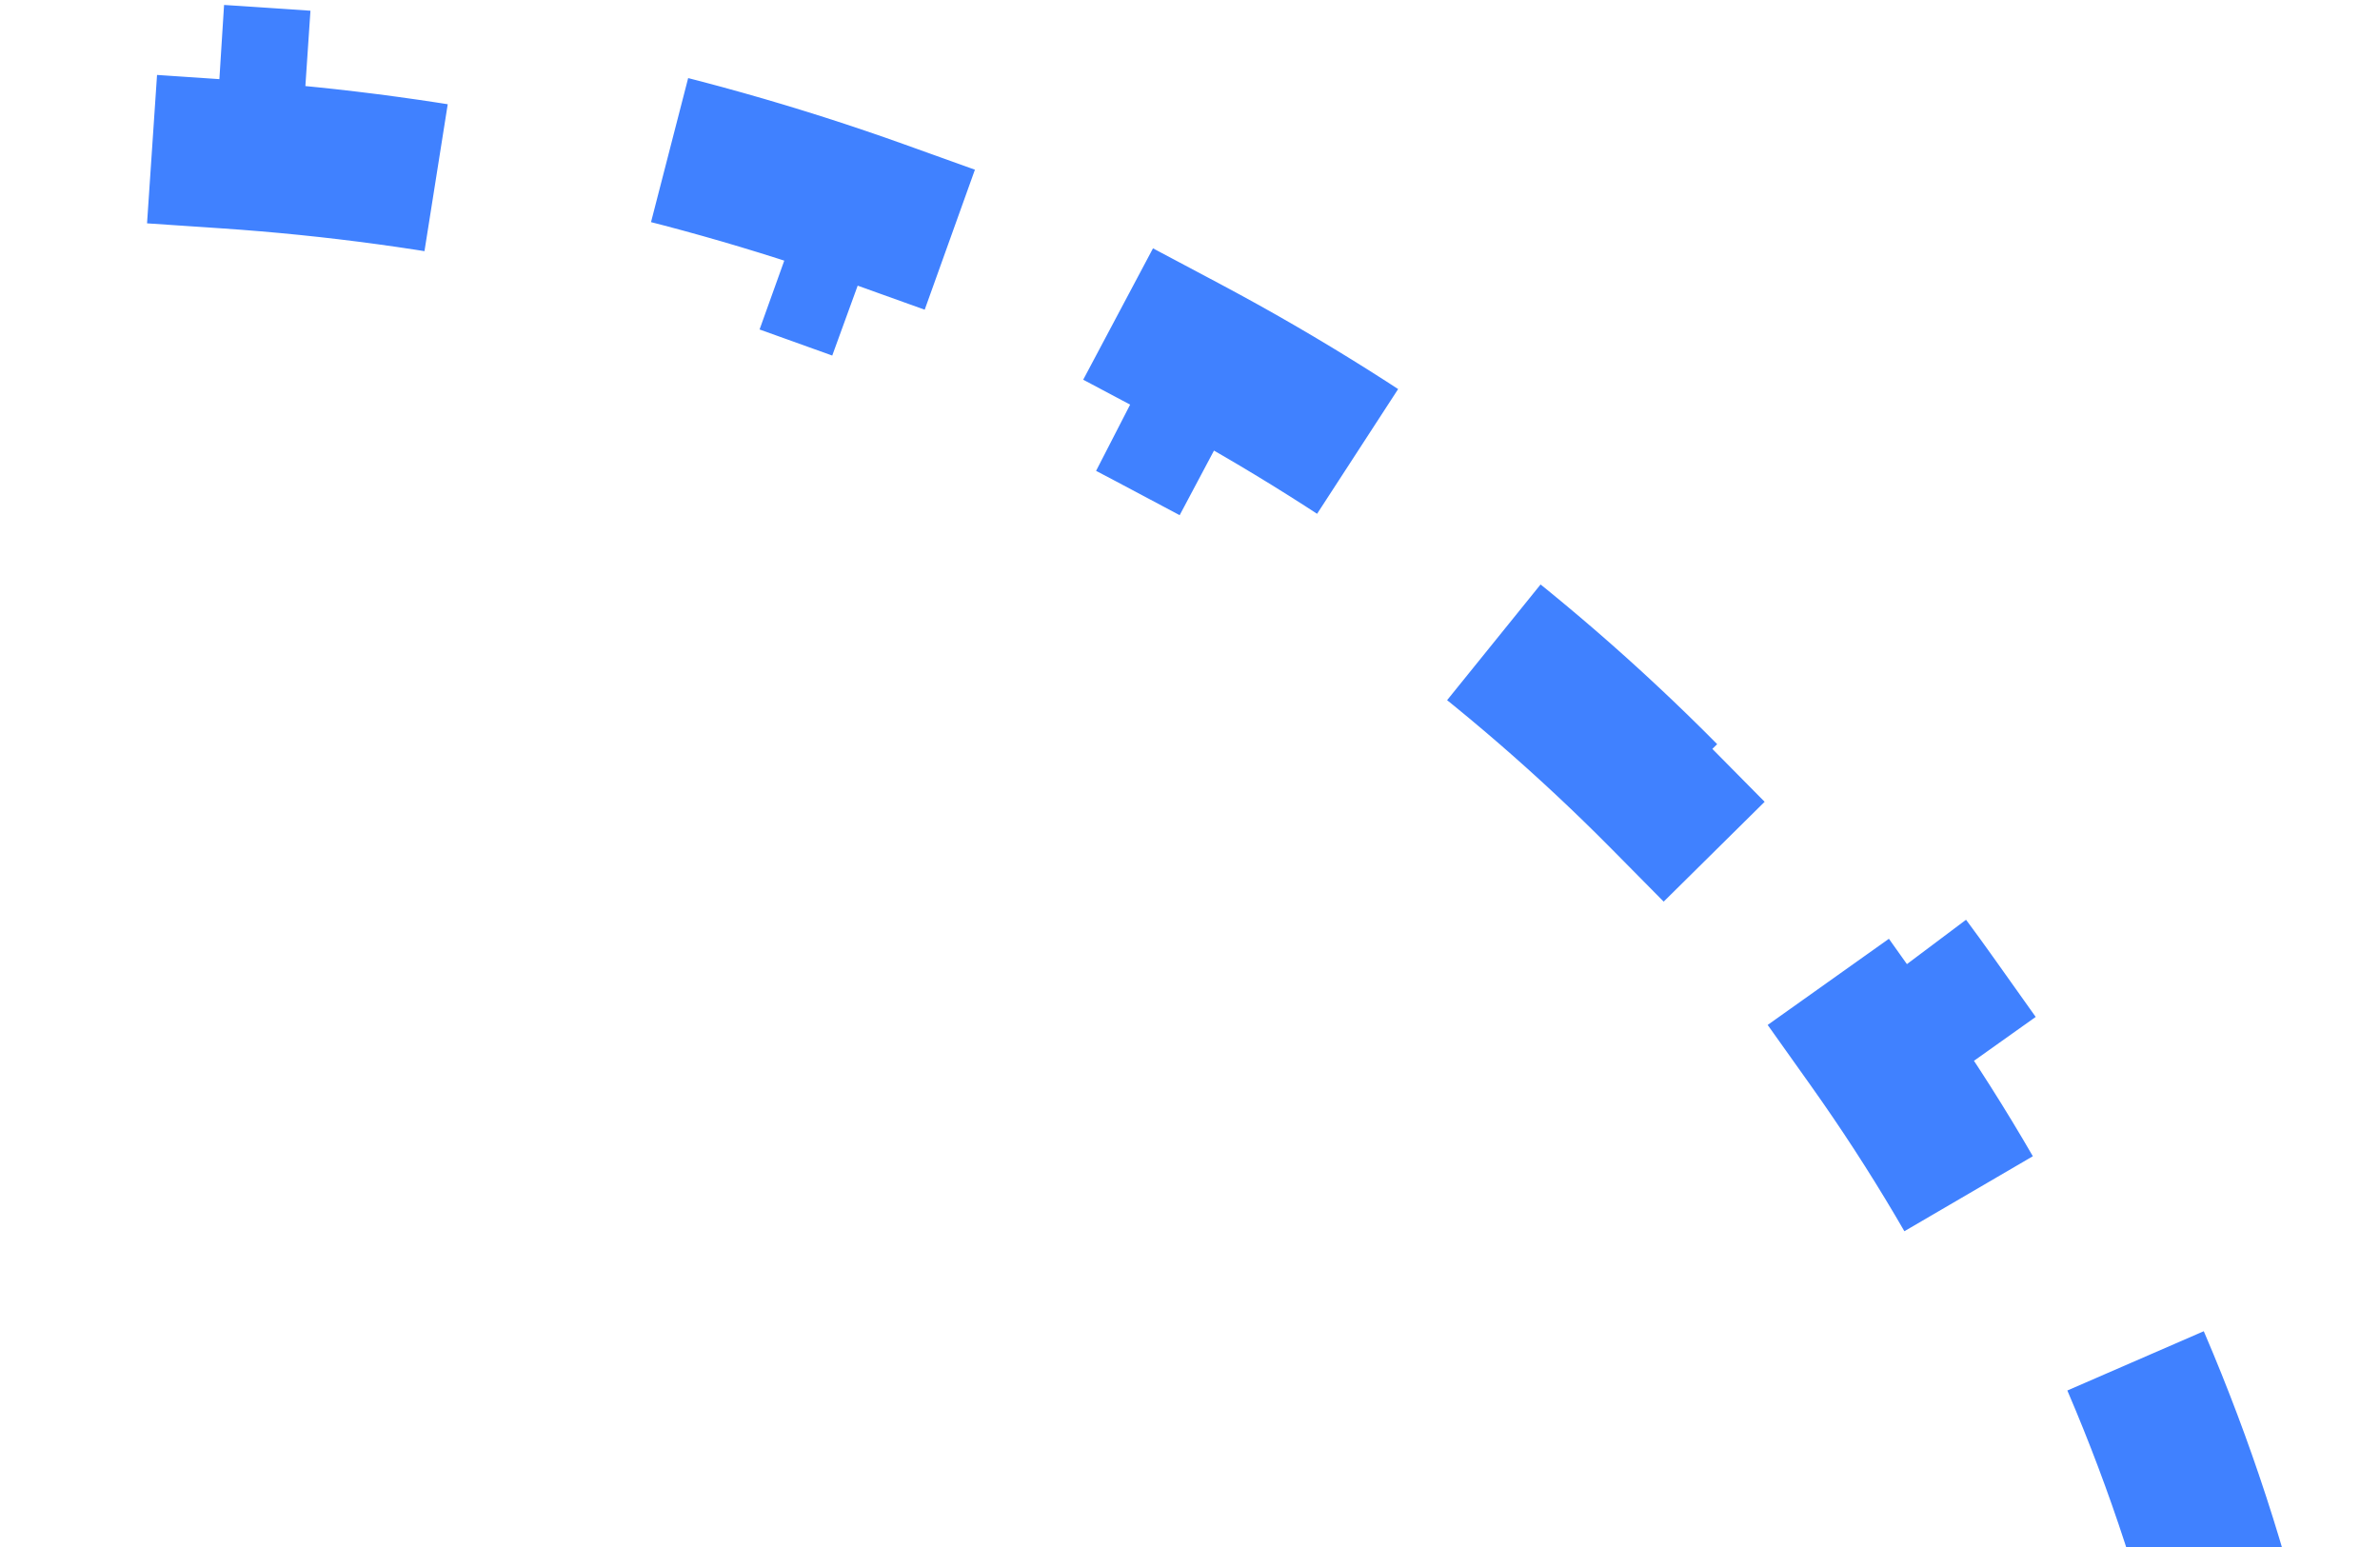 <svg xmlns="http://www.w3.org/2000/svg" width="80" height="52" viewBox="0 0 80 52" fill="none">
  <path d="M76.887 70.5C76.887 68.604 76.802 66.726 76.634 64.868L74.144 65.092C73.817 61.457 73.162 57.906 72.207 54.462L74.616 53.794C73.607 50.157 72.277 46.638 70.656 43.264L68.402 44.347C66.842 41.099 65 37.989 62.904 35.041L64.941 33.593C62.782 30.555 60.365 27.687 57.72 25.013L55.942 26.771C53.425 24.225 50.69 21.859 47.766 19.697L49.252 17.687C46.278 15.488 43.116 13.494 39.791 11.728L38.618 13.936C35.466 12.261 32.162 10.798 28.729 9.566L29.573 7.213C26.109 5.97 22.519 4.957 18.826 4.192L18.319 6.64C14.837 5.919 11.259 5.427 7.605 5.181L7.773 2.687C5.931 2.563 4.07 2.5 2.193 2.5C0.317 2.5 -1.544 2.563 -3.386 2.687L-3.219 5.181C-6.872 5.427 -10.45 5.919 -13.932 6.64L-14.439 4.192C-18.132 4.957 -21.722 5.97 -25.186 7.213L-24.342 9.566C-27.775 10.798 -31.079 12.261 -34.231 13.936L-35.404 11.728C-38.729 13.494 -41.891 15.488 -44.865 17.687L-43.379 19.697C-46.303 21.859 -49.038 24.225 -51.555 26.771L-53.333 25.013C-55.978 27.687 -58.395 30.555 -60.554 33.593L-58.517 35.041C-60.613 37.989 -62.455 41.099 -64.015 44.347L-66.269 43.264C-67.89 46.638 -69.22 50.157 -70.229 53.794L-67.82 54.462C-68.775 57.906 -69.43 61.457 -69.757 65.092L-72.247 64.868C-72.415 66.726 -72.5 68.604 -72.5 70.5C-72.5 72.396 -72.415 74.274 -72.247 76.132L-69.757 75.908C-69.43 79.543 -68.775 83.094 -67.82 86.537L-70.229 87.206C-69.22 90.843 -67.89 94.362 -66.269 97.736L-64.015 96.653C-62.455 99.9 -60.613 103.011 -58.517 105.959L-60.554 107.407C-58.395 110.445 -55.978 113.313 -53.333 115.987L-51.555 114.229C-49.038 116.775 -46.303 119.141 -43.379 121.303L-44.865 123.313C-41.891 125.512 -38.729 127.506 -35.404 129.272L-34.231 127.064C-31.079 128.738 -27.775 130.202 -24.342 131.434L-25.186 133.787C-21.722 135.03 -18.132 136.043 -14.439 136.808L-13.932 134.36C-10.45 135.081 -6.872 135.573 -3.219 135.819L-3.386 138.313C-1.544 138.437 0.317 138.5 2.193 138.5C4.07 138.5 5.931 138.437 7.773 138.313L7.605 135.819C11.259 135.573 14.837 135.081 18.319 134.36L18.826 136.808C22.519 136.043 26.109 135.03 29.573 133.787L28.729 131.434C32.162 130.202 35.466 128.738 38.618 127.064L39.791 129.272C43.116 127.506 46.278 125.512 49.252 123.313L47.766 121.303C50.69 119.141 53.425 116.775 55.942 114.229L57.72 115.987C60.365 113.313 62.782 110.445 64.941 107.407L62.904 105.959C65 103.011 66.842 99.9 68.402 96.653L70.656 97.736C72.277 94.362 73.607 90.843 74.616 87.206L72.207 86.537C73.162 83.094 73.817 79.543 74.144 75.908L76.634 76.132C76.802 74.274 76.887 72.396 76.887 70.5Z" stroke="url(#paint0_linear_261_1602)" stroke-width="5" stroke-dasharray="10 10"/>
  <defs>
    <linearGradient id="paint0_linear_261_1602" x1="-22.055" y1="14.5" x2="-1.982" y2="136.686" gradientUnits="userSpaceOnUse">
      <stop stop-color="#4081FF"/>
    </linearGradient>
  </defs>
</svg>